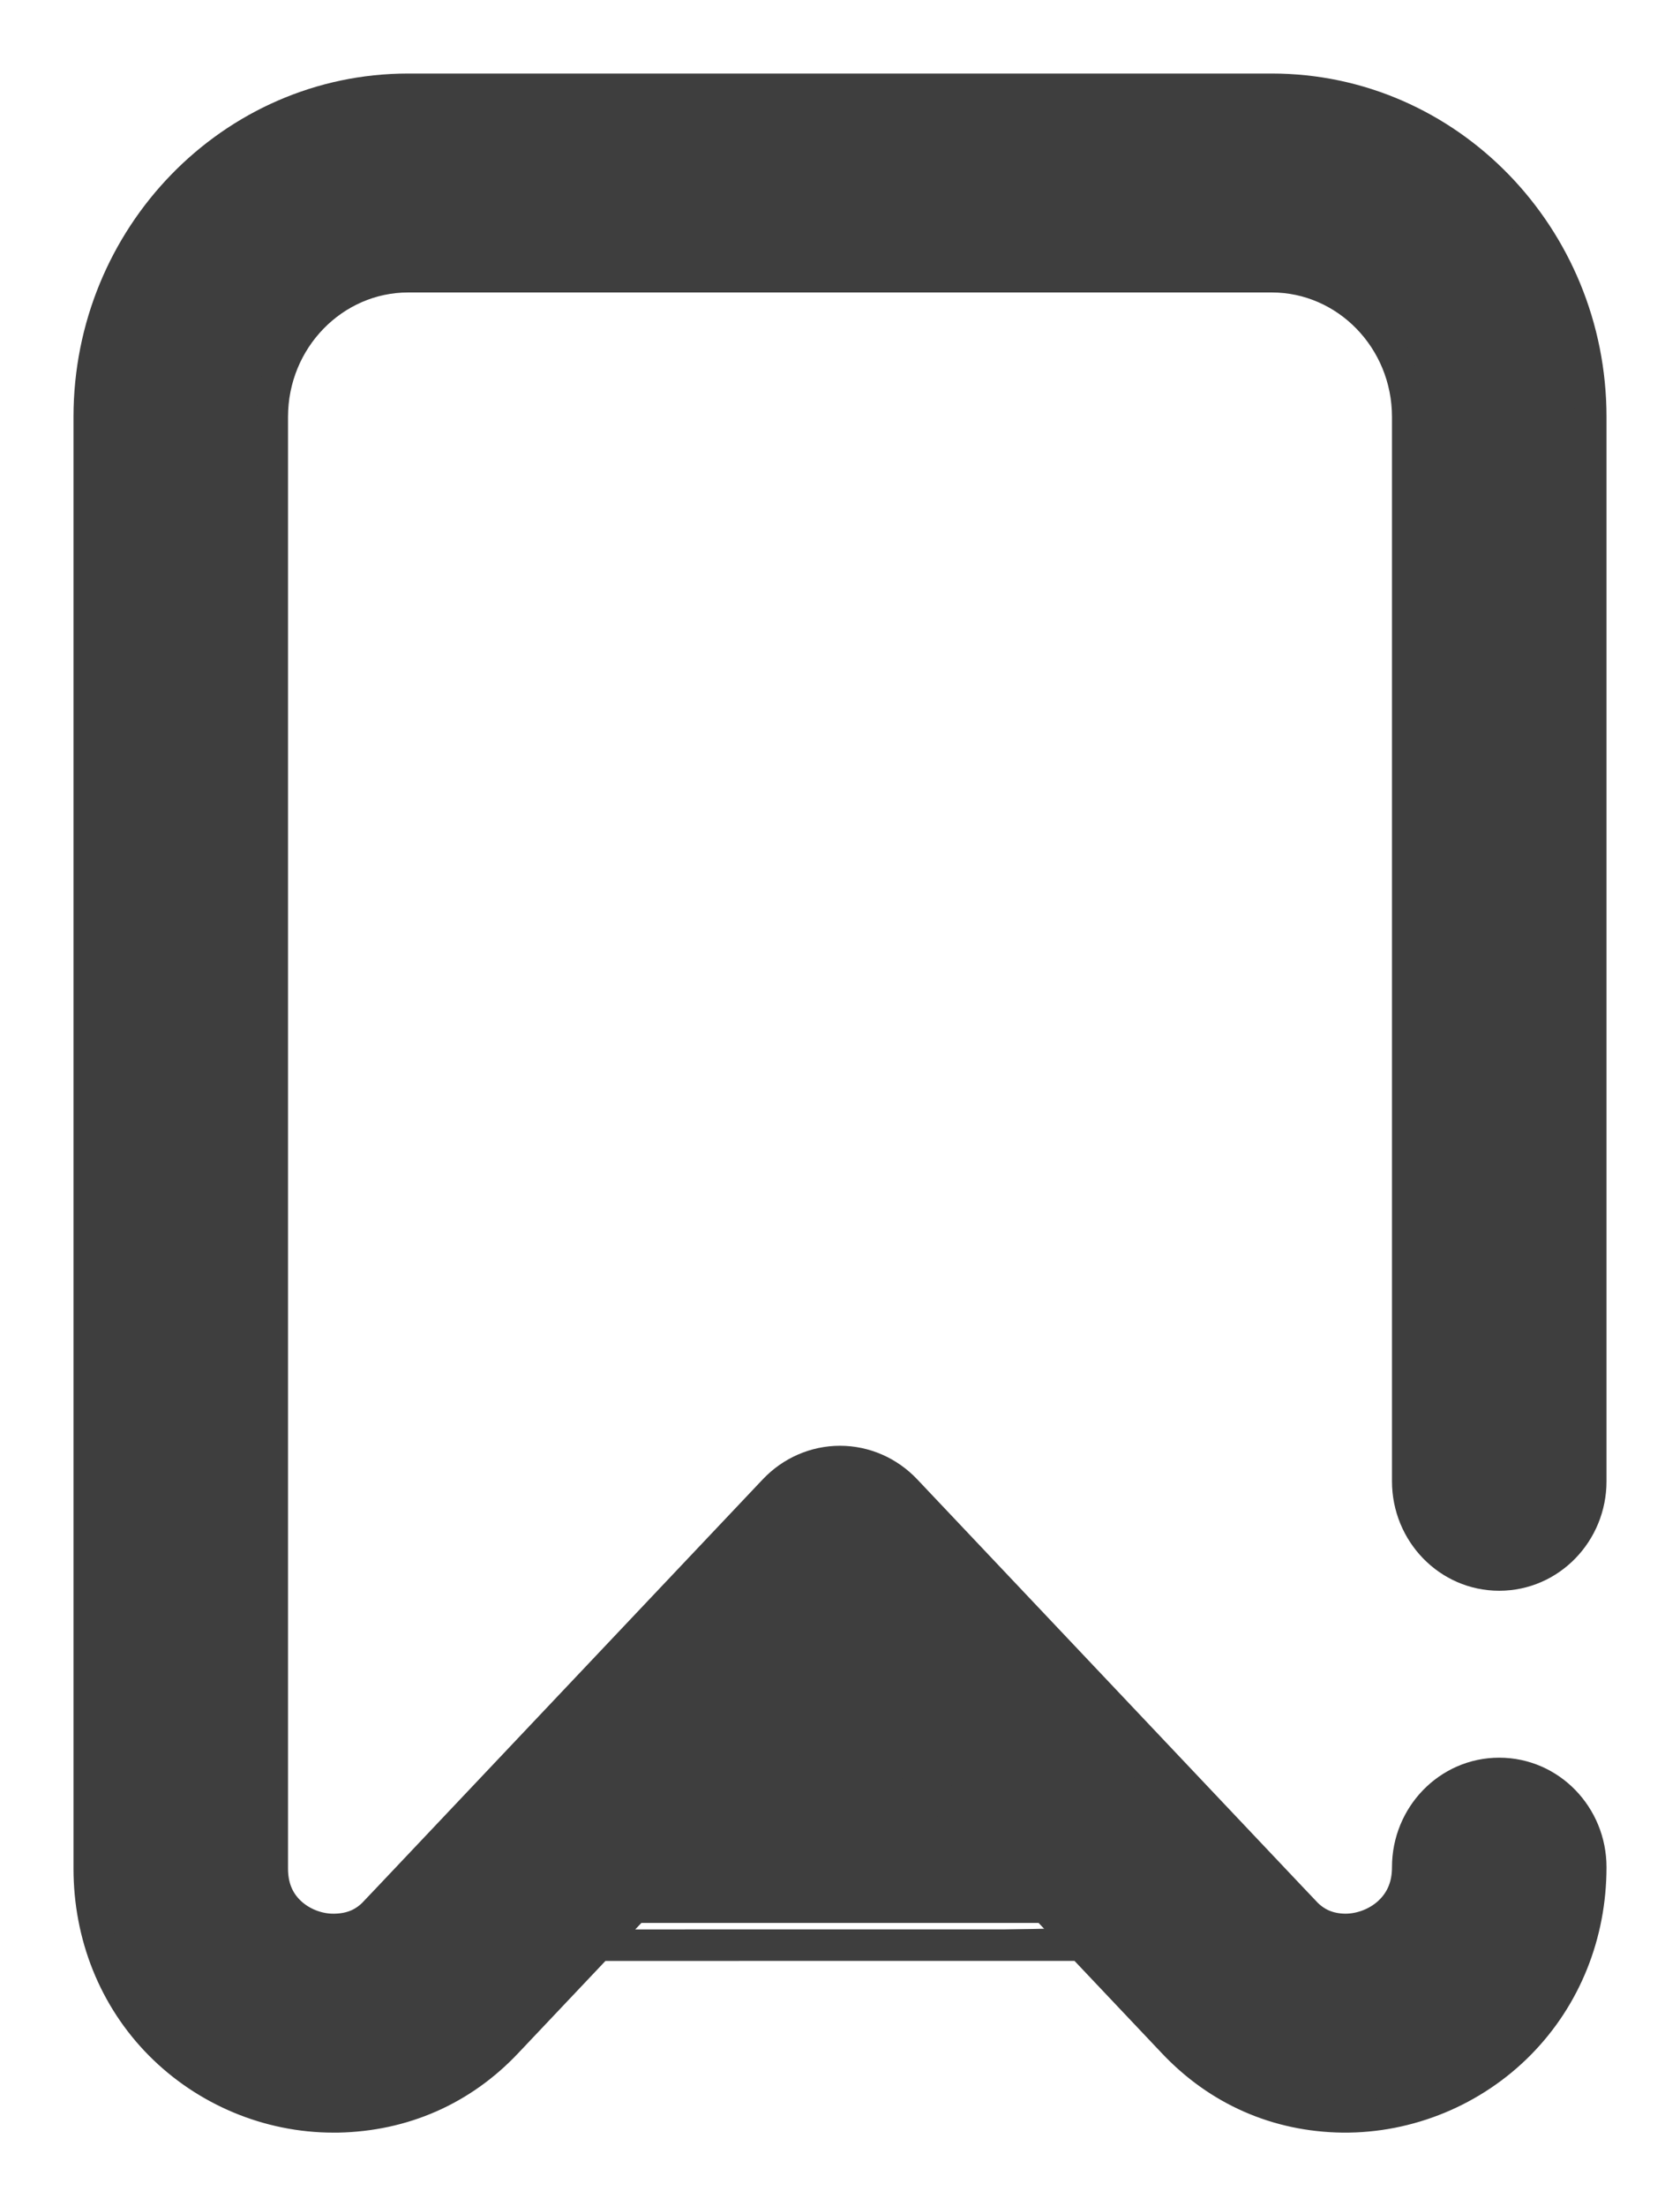 <svg width="16" height="21" viewBox="0 0 16 21" fill="none" xmlns="http://www.w3.org/2000/svg">
<path d="M3.682 18.304C3.551 18.443 3.389 18.512 3.188 18.516M3.682 18.304L7.483 14.287C7.619 14.143 7.805 14.062 8 14.062C8.195 14.062 8.381 14.143 8.517 14.287L12.318 18.304M3.682 18.304L3.573 18.201L7.374 14.184C7.538 14.011 7.763 13.912 8 13.912C8.237 13.912 8.462 14.011 8.626 14.184L12.427 18.201L12.318 18.304M3.682 18.304L3.573 18.201C3.471 18.309 3.349 18.363 3.186 18.366L3.185 18.366C3.024 18.369 2.86 18.302 2.749 18.19L2.749 18.19C2.647 18.087 2.593 17.955 2.593 17.786V3.969C2.593 3.229 3.178 2.634 3.887 2.634H12.113C12.822 2.634 13.407 3.229 13.407 3.969V14.1C13.407 14.588 13.793 14.992 14.278 14.992C14.764 14.992 15.15 14.588 15.15 14.1V3.969C15.15 2.253 13.792 0.85 12.113 0.85H3.887C2.208 0.85 0.85 2.253 0.85 3.969V17.786C0.85 18.424 1.088 19.02 1.524 19.46C1.96 19.9 2.559 20.15 3.175 20.15C3.189 20.15 3.203 20.15 3.216 20.15L3.216 20.15C3.841 20.138 4.399 19.893 4.825 19.442L8 16.087L11.175 19.442C11.604 19.896 12.164 20.142 12.788 20.15L12.788 20.15C13.415 20.156 14.03 19.904 14.475 19.452C14.911 19.009 15.15 18.412 15.15 17.773C15.15 17.285 14.764 16.881 14.278 16.881C13.793 16.881 13.407 17.285 13.407 17.773C13.407 17.944 13.352 18.079 13.247 18.186L13.354 18.291L13.247 18.186C13.135 18.299 12.97 18.367 12.809 18.366C12.652 18.363 12.53 18.31 12.427 18.201L12.318 18.304M3.188 18.516L12.808 18.515C12.611 18.513 12.45 18.444 12.318 18.304M3.188 18.516C2.986 18.52 2.782 18.437 2.642 18.295L3.188 18.516Z" fill="#3E3E3E" stroke="#3E3E3E" stroke-width="0.3"/>
</svg>
